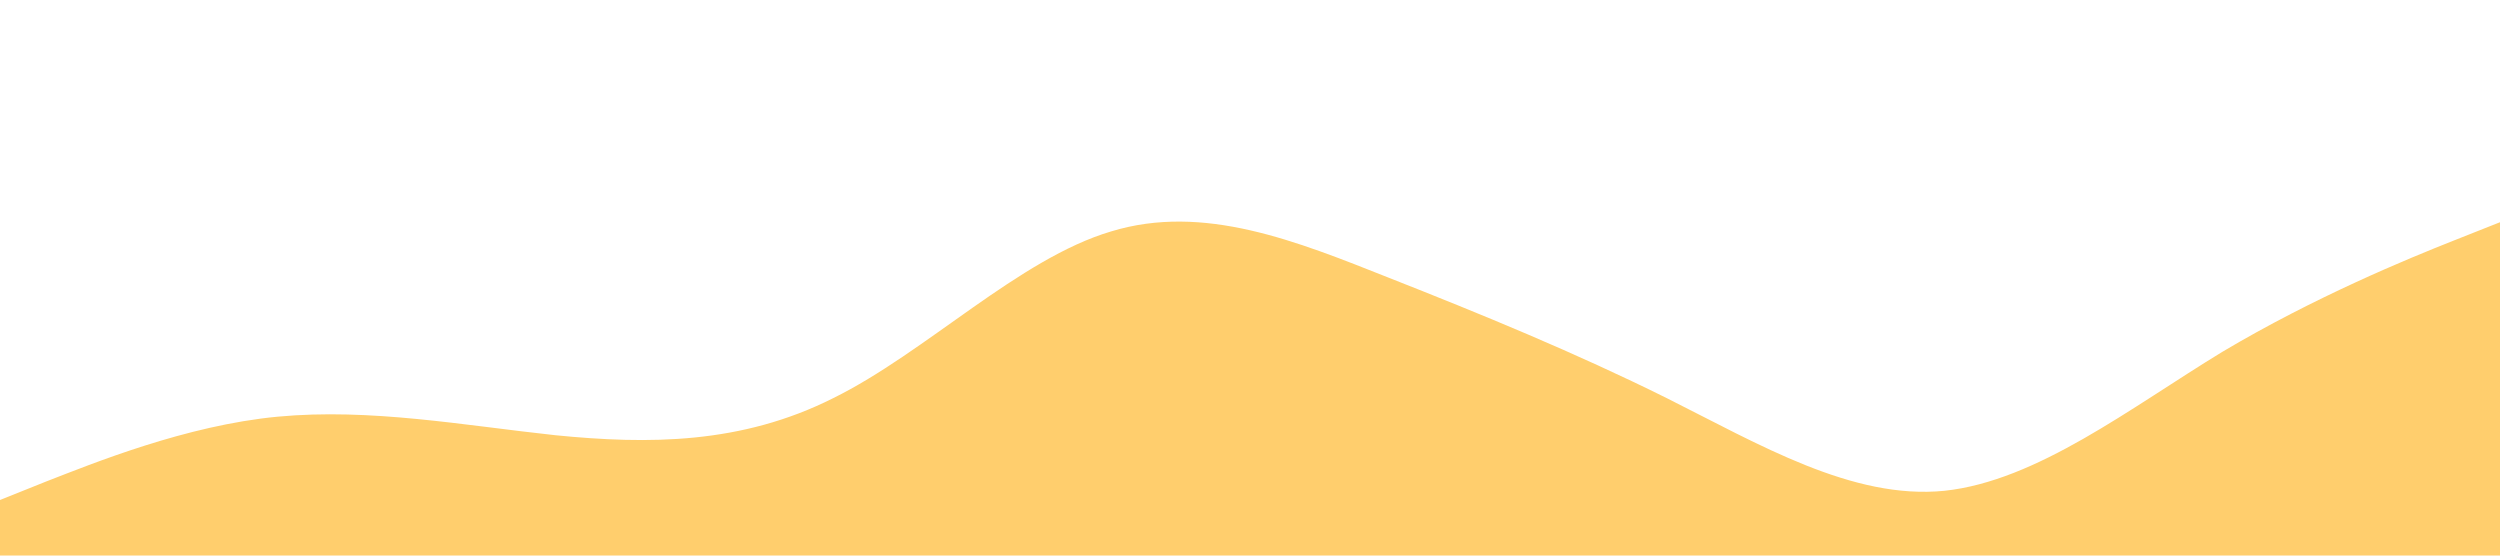 <?xml version="1.0" standalone="no"?><svg xmlns="http://www.w3.org/2000/svg" viewBox="0 0 1440 320"><path fill="#ffce6d" fill-opacity="1" d="M0,288L26.7,277.3C53.3,267,107,245,160,240C213.3,235,267,245,320,250.7C373.3,256,427,256,480,229.3C533.3,203,587,149,640,133.3C693.3,117,747,139,800,160C853.3,181,907,203,960,229.3C1013.3,256,1067,288,1120,282.7C1173.3,277,1227,235,1280,202.7C1333.3,171,1387,149,1413,138.7L1440,128L1440,320L1413.3,320C1386.7,320,1333,320,1280,320C1226.7,320,1173,320,1120,320C1066.7,320,1013,320,960,320C906.7,320,853,320,800,320C746.7,320,693,320,640,320C586.7,320,533,320,480,320C426.7,320,373,320,320,320C266.7,320,213,320,160,320C106.7,320,53,320,27,320L0,320Z"></path></svg>